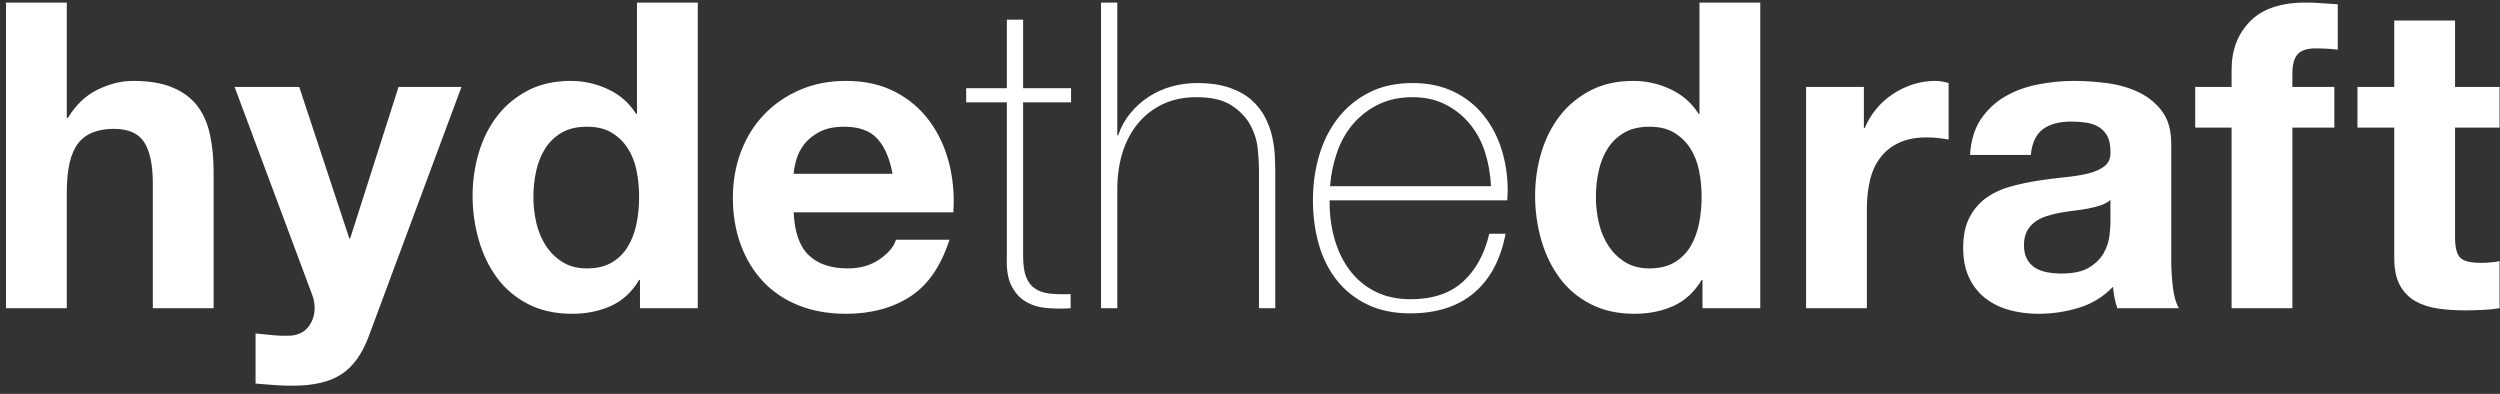<svg width="292px" height="46px" viewBox="0 0 292 46" xmlns="http://www.w3.org/2000/svg">
    <rect x="0" y="0" width="292" height="46" fill="#333333" stroke="none"/>
    <path d="M0.7,0.3 L0.7,36 L7.8,36 L7.8,22.45 C7.8,19.817 8.233,17.925 9.1,16.775 C9.967,15.625 11.367,15.05 13.3,15.05 C15,15.05 16.183,15.575 16.85,16.625 C17.517,17.675 17.85,19.267 17.85,21.4 L17.85,36 L24.95,36 L24.95,20.1 C24.95,18.5 24.808,17.042 24.525,15.725 C24.242,14.408 23.75,13.292 23.05,12.375 C22.35,11.458 21.392,10.742 20.175,10.225 C18.958,9.708 17.4,9.45 15.5,9.45 C14.167,9.45 12.8,9.792 11.4,10.475 C10,11.158 8.85,12.25 7.95,13.75 L7.8,13.75 L7.8,0.3 L0.7,0.3 Z M43.1,39.2 L53.9,10.15 L46.55,10.15 L40.9,27.85 L40.8,27.85 L34.95,10.15 L27.4,10.15 L36.45,34.4 C36.65,34.9 36.75,35.433 36.75,36 C36.75,36.767 36.525,37.467 36.075,38.1 C35.625,38.733 34.933,39.1 34,39.2 C33.3,39.233 32.6,39.217 31.9,39.15 C31.2,39.083 30.517,39.017 29.85,38.95 L29.85,44.8 C30.583,44.867 31.308,44.925 32.025,44.975 C32.742,45.025 33.467,45.05 34.2,45.05 C36.633,45.05 38.533,44.6 39.9,43.7 C41.267,42.8 42.333,41.3 43.1,39.2 Z M74.75,32.7 L74.75,36 L81.5,36 L81.5,0.3 L74.4,0.3 L74.4,13.3 L74.3,13.3 C73.5,12.033 72.408,11.075 71.025,10.425 C69.642,9.775 68.183,9.45 66.65,9.45 C64.75,9.45 63.083,9.825 61.65,10.575 C60.217,11.325 59.025,12.317 58.075,13.55 C57.125,14.783 56.408,16.208 55.925,17.825 C55.442,19.442 55.2,21.117 55.2,22.85 C55.2,24.65 55.442,26.383 55.925,28.05 C56.408,29.717 57.125,31.192 58.075,32.475 C59.025,33.758 60.233,34.775 61.7,35.525 C63.167,36.275 64.867,36.65 66.8,36.65 C68.5,36.65 70.025,36.342 71.375,35.725 C72.725,35.108 73.817,34.1 74.65,32.7 L74.75,32.7 Z M74.65,23 C74.65,24.067 74.55,25.1 74.35,26.1 C74.15,27.1 73.817,27.992 73.35,28.775 C72.883,29.558 72.258,30.183 71.475,30.65 C70.692,31.117 69.717,31.35 68.55,31.35 C67.45,31.35 66.508,31.108 65.725,30.625 C64.942,30.142 64.292,29.508 63.775,28.725 C63.258,27.942 62.883,27.05 62.65,26.05 C62.417,25.05 62.3,24.05 62.3,23.05 C62.3,21.983 62.408,20.958 62.625,19.975 C62.842,18.992 63.192,18.117 63.675,17.35 C64.158,16.583 64.8,15.967 65.6,15.5 C66.4,15.033 67.383,14.8 68.55,14.8 C69.717,14.8 70.683,15.033 71.45,15.5 C72.217,15.967 72.842,16.575 73.325,17.325 C73.808,18.075 74.15,18.942 74.35,19.925 C74.55,20.908 74.65,21.933 74.65,23 Z M92.7,24.8 L111.35,24.8 C111.483,22.8 111.317,20.883 110.85,19.05 C110.383,17.217 109.625,15.583 108.575,14.15 C107.525,12.717 106.183,11.575 104.55,10.725 C102.917,9.875 101,9.45 98.8,9.45 C96.833,9.45 95.042,9.8 93.425,10.5 C91.808,11.2 90.417,12.158 89.25,13.375 C88.083,14.592 87.183,16.033 86.55,17.7 C85.917,19.367 85.6,21.167 85.6,23.1 C85.6,25.1 85.908,26.933 86.525,28.6 C87.142,30.267 88.017,31.7 89.15,32.9 C90.283,34.1 91.667,35.025 93.3,35.675 C94.933,36.325 96.767,36.65 98.8,36.65 C101.733,36.65 104.233,35.983 106.3,34.65 C108.367,33.317 109.9,31.1 110.9,28 L104.65,28 C104.417,28.8 103.783,29.558 102.75,30.275 C101.717,30.992 100.483,31.35 99.05,31.35 C97.05,31.35 95.517,30.833 94.45,29.8 C93.383,28.767 92.8,27.1 92.7,24.8 Z M104.25,20.3 L92.7,20.3 C92.733,19.8 92.842,19.233 93.025,18.6 C93.208,17.967 93.525,17.367 93.975,16.8 C94.425,16.233 95.025,15.758 95.775,15.375 C96.525,14.992 97.467,14.8 98.6,14.8 C100.333,14.8 101.625,15.267 102.475,16.2 C103.325,17.133 103.917,18.5 104.25,20.3 Z M125.1,11.95 L119.5,11.95 L119.5,29.9 C119.5,30.933 119.617,31.75 119.85,32.35 C120.083,32.95 120.442,33.408 120.925,33.725 C121.408,34.042 121.992,34.233 122.675,34.3 C123.358,34.367 124.15,34.383 125.05,34.35 L125.05,36 C124.083,36.067 123.142,36.058 122.225,35.975 C121.308,35.892 120.5,35.642 119.8,35.225 C119.1,34.808 118.542,34.183 118.125,33.35 C117.708,32.517 117.533,31.367 117.6,29.9 L117.6,11.95 L112.85,11.95 L112.85,10.3 L117.6,10.3 L117.6,2.3 L119.5,2.3 L119.5,10.3 L125.1,10.3 L125.1,11.95 Z M130.5,0.3 L130.5,15.8 L130.6,15.8 C130.933,14.833 131.408,13.975 132.025,13.225 C132.642,12.475 133.358,11.833 134.175,11.3 C134.992,10.767 135.883,10.367 136.85,10.1 C137.817,9.833 138.8,9.7 139.8,9.7 C141.3,9.7 142.575,9.883 143.625,10.25 C144.675,10.617 145.533,11.1 146.2,11.7 C146.867,12.3 147.392,12.975 147.775,13.725 C148.158,14.475 148.433,15.233 148.6,16 C148.767,16.767 148.867,17.508 148.9,18.225 C148.933,18.942 148.95,19.567 148.95,20.1 L148.95,36 L147.05,36 L147.05,19.75 C147.05,19.117 147,18.317 146.9,17.35 C146.8,16.383 146.508,15.458 146.025,14.575 C145.542,13.692 144.808,12.933 143.825,12.3 C142.842,11.667 141.483,11.35 139.75,11.35 C138.283,11.35 136.983,11.617 135.85,12.15 C134.717,12.683 133.75,13.425 132.95,14.375 C132.15,15.325 131.542,16.458 131.125,17.775 C130.708,19.092 130.5,20.533 130.5,22.1 L130.5,36 L128.6,36 L128.6,0.3 L130.5,0.3 Z M155.3,23.4 L155.3,23.7 C155.3,25.2 155.5,26.633 155.9,28 C156.3,29.367 156.892,30.567 157.675,31.6 C158.458,32.633 159.442,33.45 160.625,34.05 C161.808,34.65 163.183,34.95 164.75,34.95 C167.317,34.95 169.35,34.275 170.85,32.925 C172.35,31.575 173.383,29.7 173.95,27.3 L175.85,27.3 C175.283,30.3 174.058,32.6 172.175,34.2 C170.292,35.8 167.8,36.6 164.7,36.6 C162.8,36.6 161.142,36.258 159.725,35.575 C158.308,34.892 157.125,33.958 156.175,32.775 C155.225,31.592 154.517,30.192 154.05,28.575 C153.583,26.958 153.35,25.217 153.35,23.35 C153.35,21.55 153.592,19.825 154.075,18.175 C154.558,16.525 155.283,15.075 156.25,13.825 C157.217,12.575 158.425,11.575 159.875,10.825 C161.325,10.075 163.033,9.7 165,9.7 C166.8,9.7 168.392,10.033 169.775,10.7 C171.158,11.367 172.317,12.275 173.25,13.425 C174.183,14.575 174.892,15.908 175.375,17.425 C175.858,18.942 176.1,20.567 176.1,22.3 C176.1,22.467 176.092,22.658 176.075,22.875 C176.058,23.092 176.05,23.267 176.05,23.4 L155.3,23.4 Z M174.15,21.75 C174.083,20.35 173.85,19.025 173.45,17.775 C173.05,16.525 172.458,15.425 171.675,14.475 C170.892,13.525 169.942,12.767 168.825,12.2 C167.708,11.633 166.433,11.35 165,11.35 C163.467,11.35 162.117,11.642 160.95,12.225 C159.783,12.808 158.8,13.575 158,14.525 C157.2,15.475 156.583,16.583 156.15,17.85 C155.717,19.117 155.45,20.417 155.35,21.75 L174.15,21.75 Z M198.85,32.7 L198.85,36 L205.6,36 L205.6,0.3 L198.5,0.3 L198.5,13.3 L198.4,13.3 C197.6,12.033 196.508,11.075 195.125,10.425 C193.742,9.775 192.283,9.45 190.75,9.45 C188.85,9.45 187.183,9.825 185.75,10.575 C184.317,11.325 183.125,12.317 182.175,13.55 C181.225,14.783 180.508,16.208 180.025,17.825 C179.542,19.442 179.3,21.117 179.3,22.85 C179.3,24.65 179.542,26.383 180.025,28.05 C180.508,29.717 181.225,31.192 182.175,32.475 C183.125,33.758 184.333,34.775 185.8,35.525 C187.267,36.275 188.967,36.65 190.9,36.65 C192.6,36.65 194.125,36.342 195.475,35.725 C196.825,35.108 197.917,34.1 198.75,32.7 L198.85,32.7 Z M198.75,23 C198.75,24.067 198.65,25.1 198.45,26.1 C198.25,27.1 197.917,27.992 197.45,28.775 C196.983,29.558 196.358,30.183 195.575,30.65 C194.792,31.117 193.817,31.35 192.65,31.35 C191.55,31.35 190.608,31.108 189.825,30.625 C189.042,30.142 188.392,29.508 187.875,28.725 C187.358,27.942 186.983,27.05 186.75,26.05 C186.517,25.05 186.4,24.05 186.4,23.05 C186.4,21.983 186.508,20.958 186.725,19.975 C186.942,18.992 187.292,18.117 187.775,17.35 C188.258,16.583 188.9,15.967 189.7,15.5 C190.5,15.033 191.483,14.8 192.65,14.8 C193.817,14.8 194.783,15.033 195.55,15.5 C196.317,15.967 196.942,16.575 197.425,17.325 C197.908,18.075 198.25,18.942 198.45,19.925 C198.65,20.908 198.75,21.933 198.75,23 Z M210.95,10.15 L210.95,36 L218.05,36 L218.05,24.35 C218.05,23.183 218.167,22.1 218.4,21.1 C218.633,20.1 219.025,19.225 219.575,18.475 C220.125,17.725 220.85,17.133 221.75,16.7 C222.65,16.267 223.75,16.05 225.05,16.05 C225.483,16.05 225.933,16.075 226.4,16.125 C226.867,16.175 227.267,16.233 227.6,16.3 L227.6,9.7 C227.033,9.533 226.517,9.45 226.05,9.45 C225.15,9.45 224.283,9.583 223.45,9.85 C222.617,10.117 221.833,10.492 221.1,10.975 C220.367,11.458 219.717,12.042 219.15,12.725 C218.583,13.408 218.133,14.15 217.8,14.95 L217.7,14.95 L217.7,10.15 L210.95,10.15 Z M230.1,18.1 L237.2,18.1 C237.333,16.7 237.8,15.7 238.6,15.1 C239.4,14.5 240.5,14.2 241.9,14.2 C242.533,14.2 243.125,14.242 243.675,14.325 C244.225,14.408 244.708,14.575 245.125,14.825 C245.542,15.075 245.875,15.425 246.125,15.875 C246.375,16.325 246.5,16.933 246.5,17.7 C246.533,18.433 246.317,18.992 245.85,19.375 C245.383,19.758 244.75,20.05 243.95,20.25 C243.15,20.45 242.233,20.6 241.2,20.7 C240.167,20.8 239.117,20.933 238.05,21.1 C236.983,21.267 235.925,21.492 234.875,21.775 C233.825,22.058 232.892,22.483 232.075,23.05 C231.258,23.617 230.592,24.375 230.075,25.325 C229.558,26.275 229.3,27.483 229.3,28.95 C229.3,30.283 229.525,31.433 229.975,32.4 C230.425,33.367 231.05,34.167 231.85,34.8 C232.65,35.433 233.583,35.9 234.65,36.2 C235.717,36.5 236.867,36.65 238.1,36.65 C239.7,36.65 241.267,36.417 242.8,35.95 C244.333,35.483 245.667,34.667 246.8,33.5 C246.833,33.933 246.892,34.358 246.975,34.775 C247.058,35.192 247.167,35.6 247.3,36 L254.5,36 C254.167,35.467 253.933,34.667 253.8,33.6 C253.667,32.533 253.6,31.417 253.6,30.25 L253.6,16.8 C253.6,15.233 253.25,13.975 252.55,13.025 C251.85,12.075 250.95,11.333 249.85,10.8 C248.75,10.267 247.533,9.908 246.2,9.725 C244.867,9.542 243.55,9.45 242.25,9.45 C240.817,9.45 239.392,9.592 237.975,9.875 C236.558,10.158 235.283,10.633 234.15,11.3 C233.017,11.967 232.083,12.85 231.35,13.95 C230.617,15.05 230.2,16.433 230.1,18.1 Z M246.5,23.35 L246.5,26 C246.5,26.4 246.458,26.933 246.375,27.6 C246.292,28.267 246.067,28.925 245.7,29.575 C245.333,30.225 244.767,30.783 244,31.25 C243.233,31.717 242.15,31.95 240.75,31.95 C240.183,31.95 239.633,31.9 239.1,31.8 C238.567,31.7 238.1,31.525 237.7,31.275 C237.3,31.025 236.983,30.683 236.75,30.25 C236.517,29.817 236.4,29.283 236.4,28.65 C236.4,27.983 236.517,27.433 236.75,27 C236.983,26.567 237.292,26.208 237.675,25.925 C238.058,25.642 238.508,25.417 239.025,25.25 C239.542,25.083 240.067,24.95 240.6,24.85 C241.167,24.75 241.733,24.667 242.3,24.6 C242.867,24.533 243.408,24.45 243.925,24.35 C244.442,24.25 244.925,24.125 245.375,23.975 C245.825,23.825 246.2,23.617 246.5,23.35 Z M260.65,14.9 L260.65,36 L267.75,36 L267.75,14.9 L272.65,14.9 L272.65,10.15 L267.75,10.15 L267.75,8.6 C267.75,7.533 267.958,6.775 268.375,6.325 C268.792,5.875 269.483,5.65 270.45,5.65 C271.35,5.65 272.217,5.7 273.05,5.8 L273.05,0.5 C272.45,0.467 271.833,0.425 271.2,0.375 C270.567,0.325 269.933,0.3 269.3,0.3 C266.4,0.3 264.233,1.033 262.8,2.5 C261.367,3.967 260.65,5.85 260.65,8.15 L260.65,10.15 L256.4,10.15 L256.4,14.9 L260.65,14.9 Z M286.75,10.15 L286.75,2.4 L279.65,2.4 L279.65,10.15 L275.35,10.15 L275.35,14.9 L279.65,14.9 L279.65,30.15 C279.65,31.45 279.867,32.5 280.3,33.3 C280.733,34.1 281.325,34.717 282.075,35.15 C282.825,35.583 283.692,35.875 284.675,36.025 C285.658,36.175 286.7,36.25 287.8,36.25 C288.5,36.25 289.217,36.233 289.95,36.2 C290.683,36.167 291.35,36.1 291.95,36 L291.95,30.5 C291.617,30.567 291.267,30.617 290.9,30.65 C290.533,30.683 290.15,30.7 289.75,30.7 C288.55,30.7 287.75,30.5 287.35,30.1 C286.95,29.7 286.75,28.9 286.75,27.7 L286.75,14.9 L291.95,14.9 L291.95,10.15 L286.75,10.15 Z" fill="#FFFFFF"></path>
</svg>
